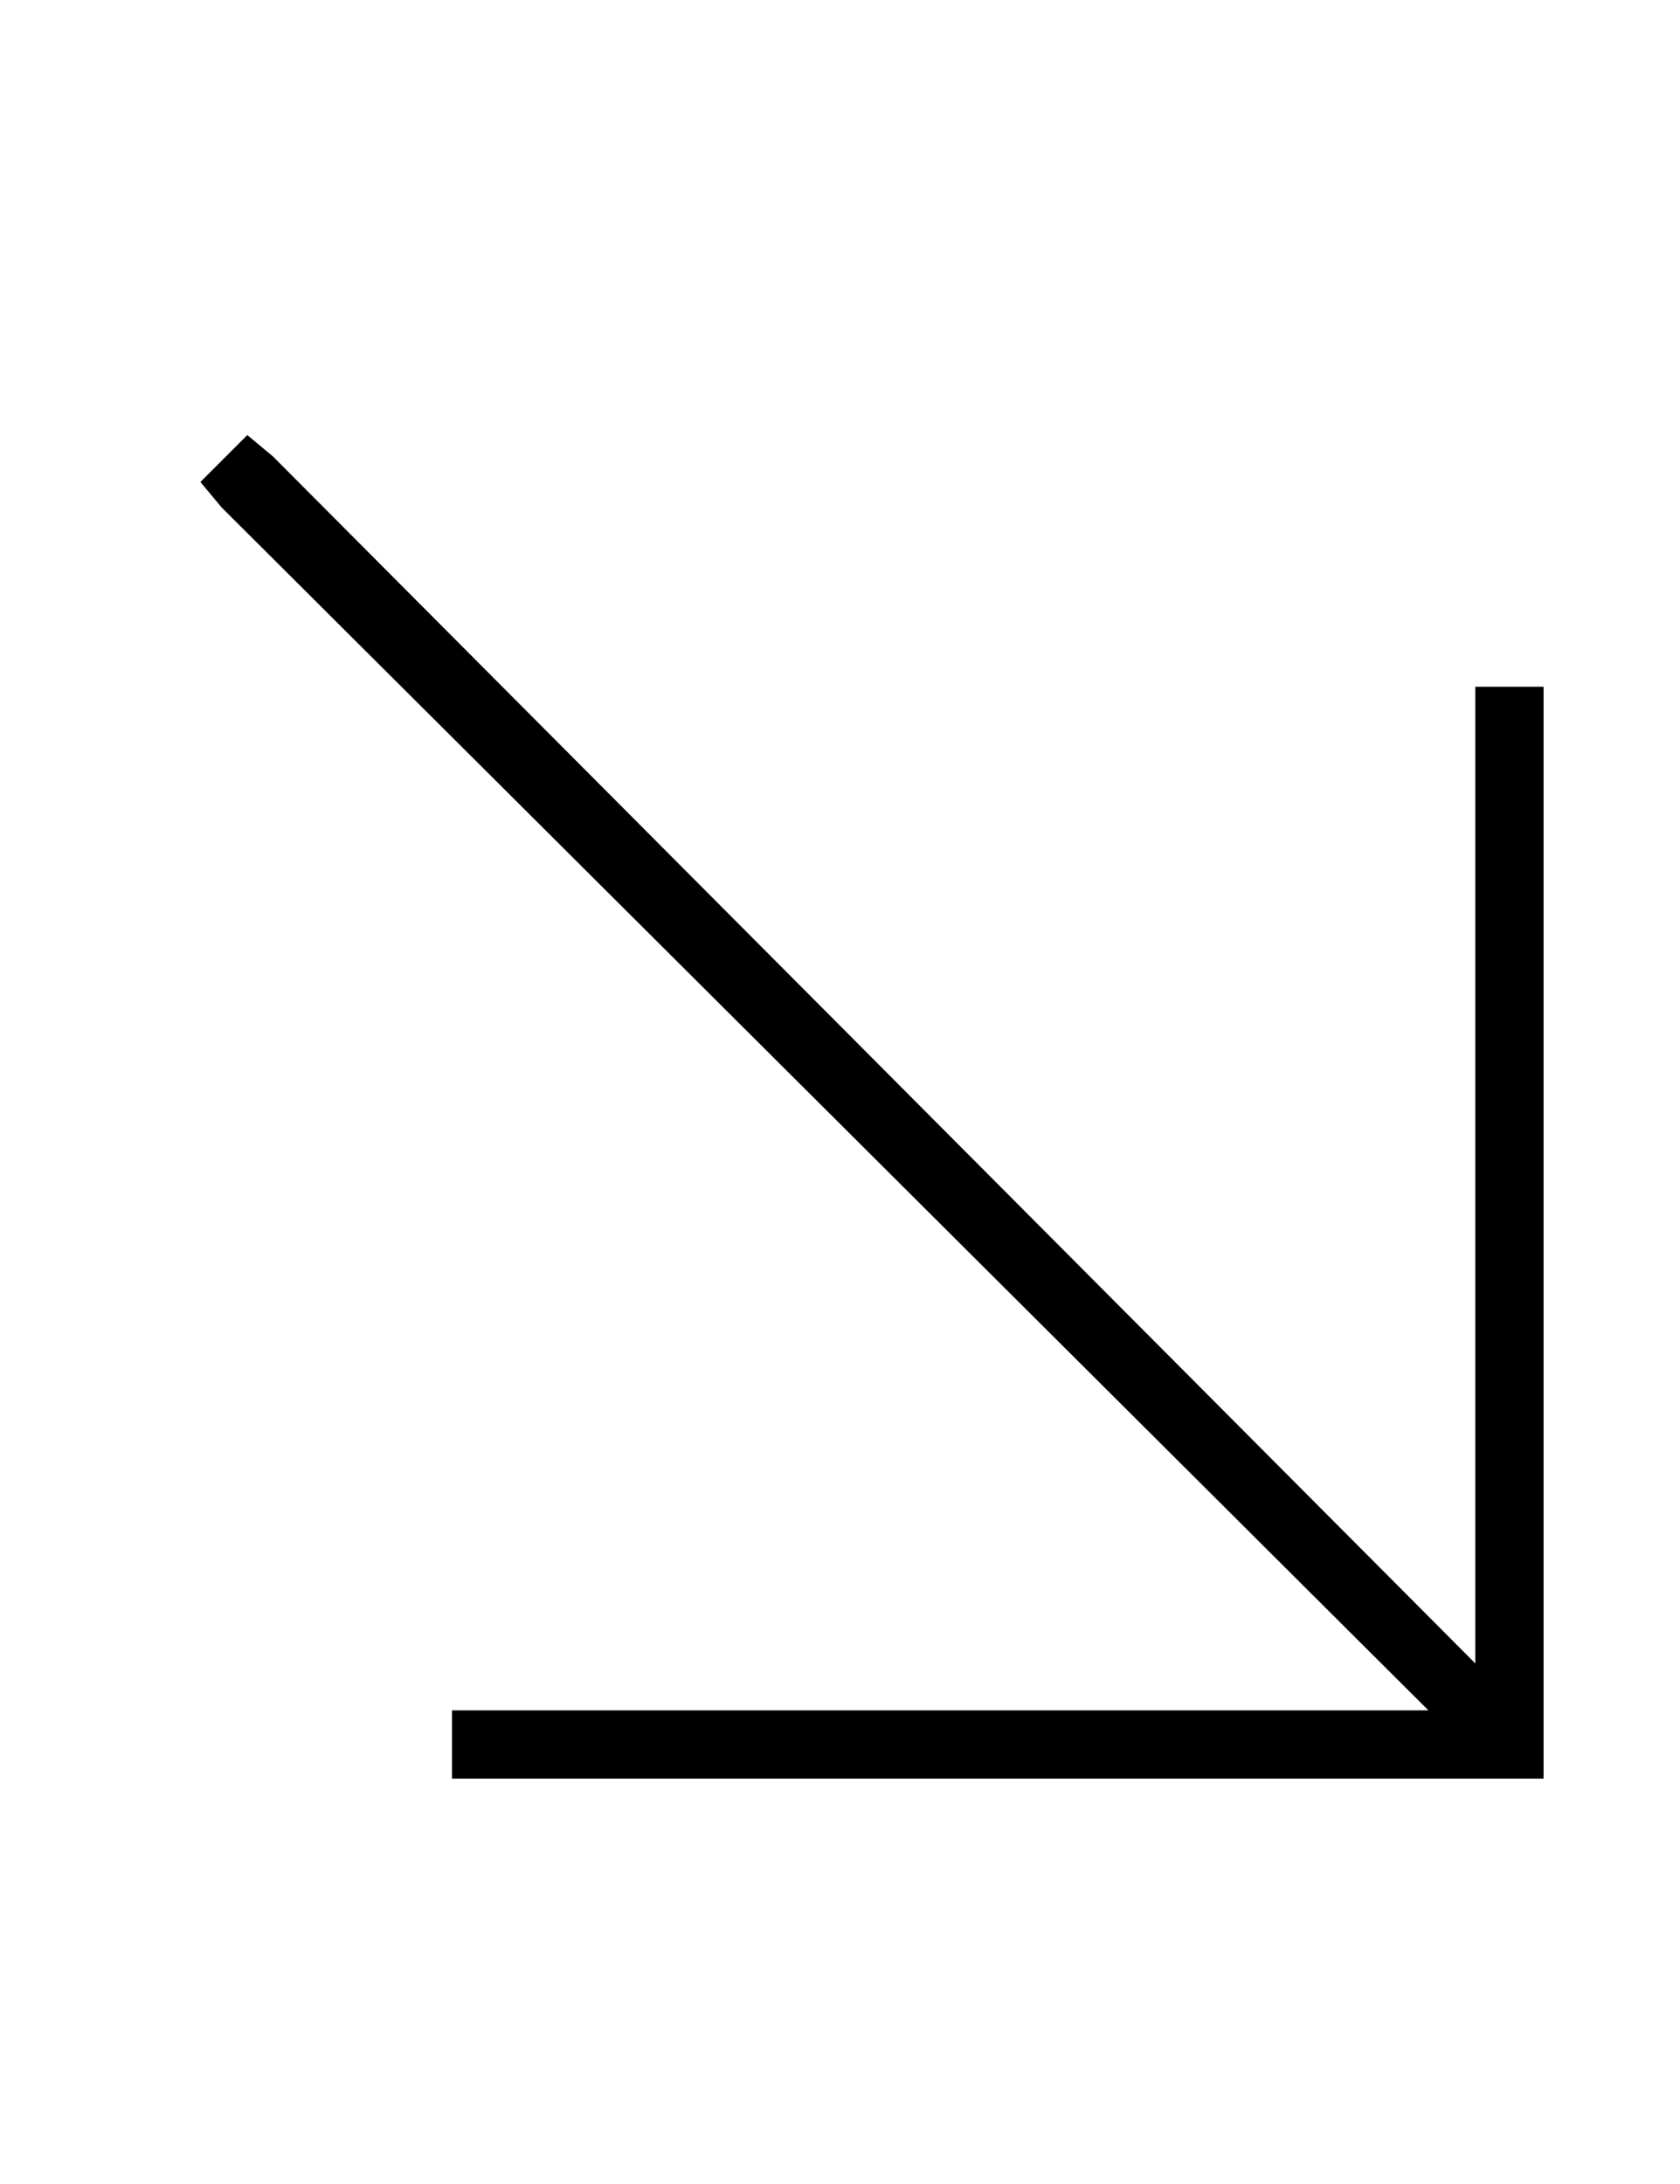 <?xml version="1.0" standalone="no"?>
<!DOCTYPE svg PUBLIC "-//W3C//DTD SVG 1.1//EN" "http://www.w3.org/Graphics/SVG/1.1/DTD/svg11.dtd" >
<svg xmlns="http://www.w3.org/2000/svg" xmlns:xlink="http://www.w3.org/1999/xlink" version="1.1" viewBox="-10 -40 394 512">
   <path fill="currentColor"
d="M344 377h8h-8h8v-8v0v-240v0v-8v0h-16v0v8v0v221v0l-282 -283v0l-6 -5v0l-11 11v0l5 6v0l283 282v0h-221h-8v16v0h8h240z" />
</svg>
